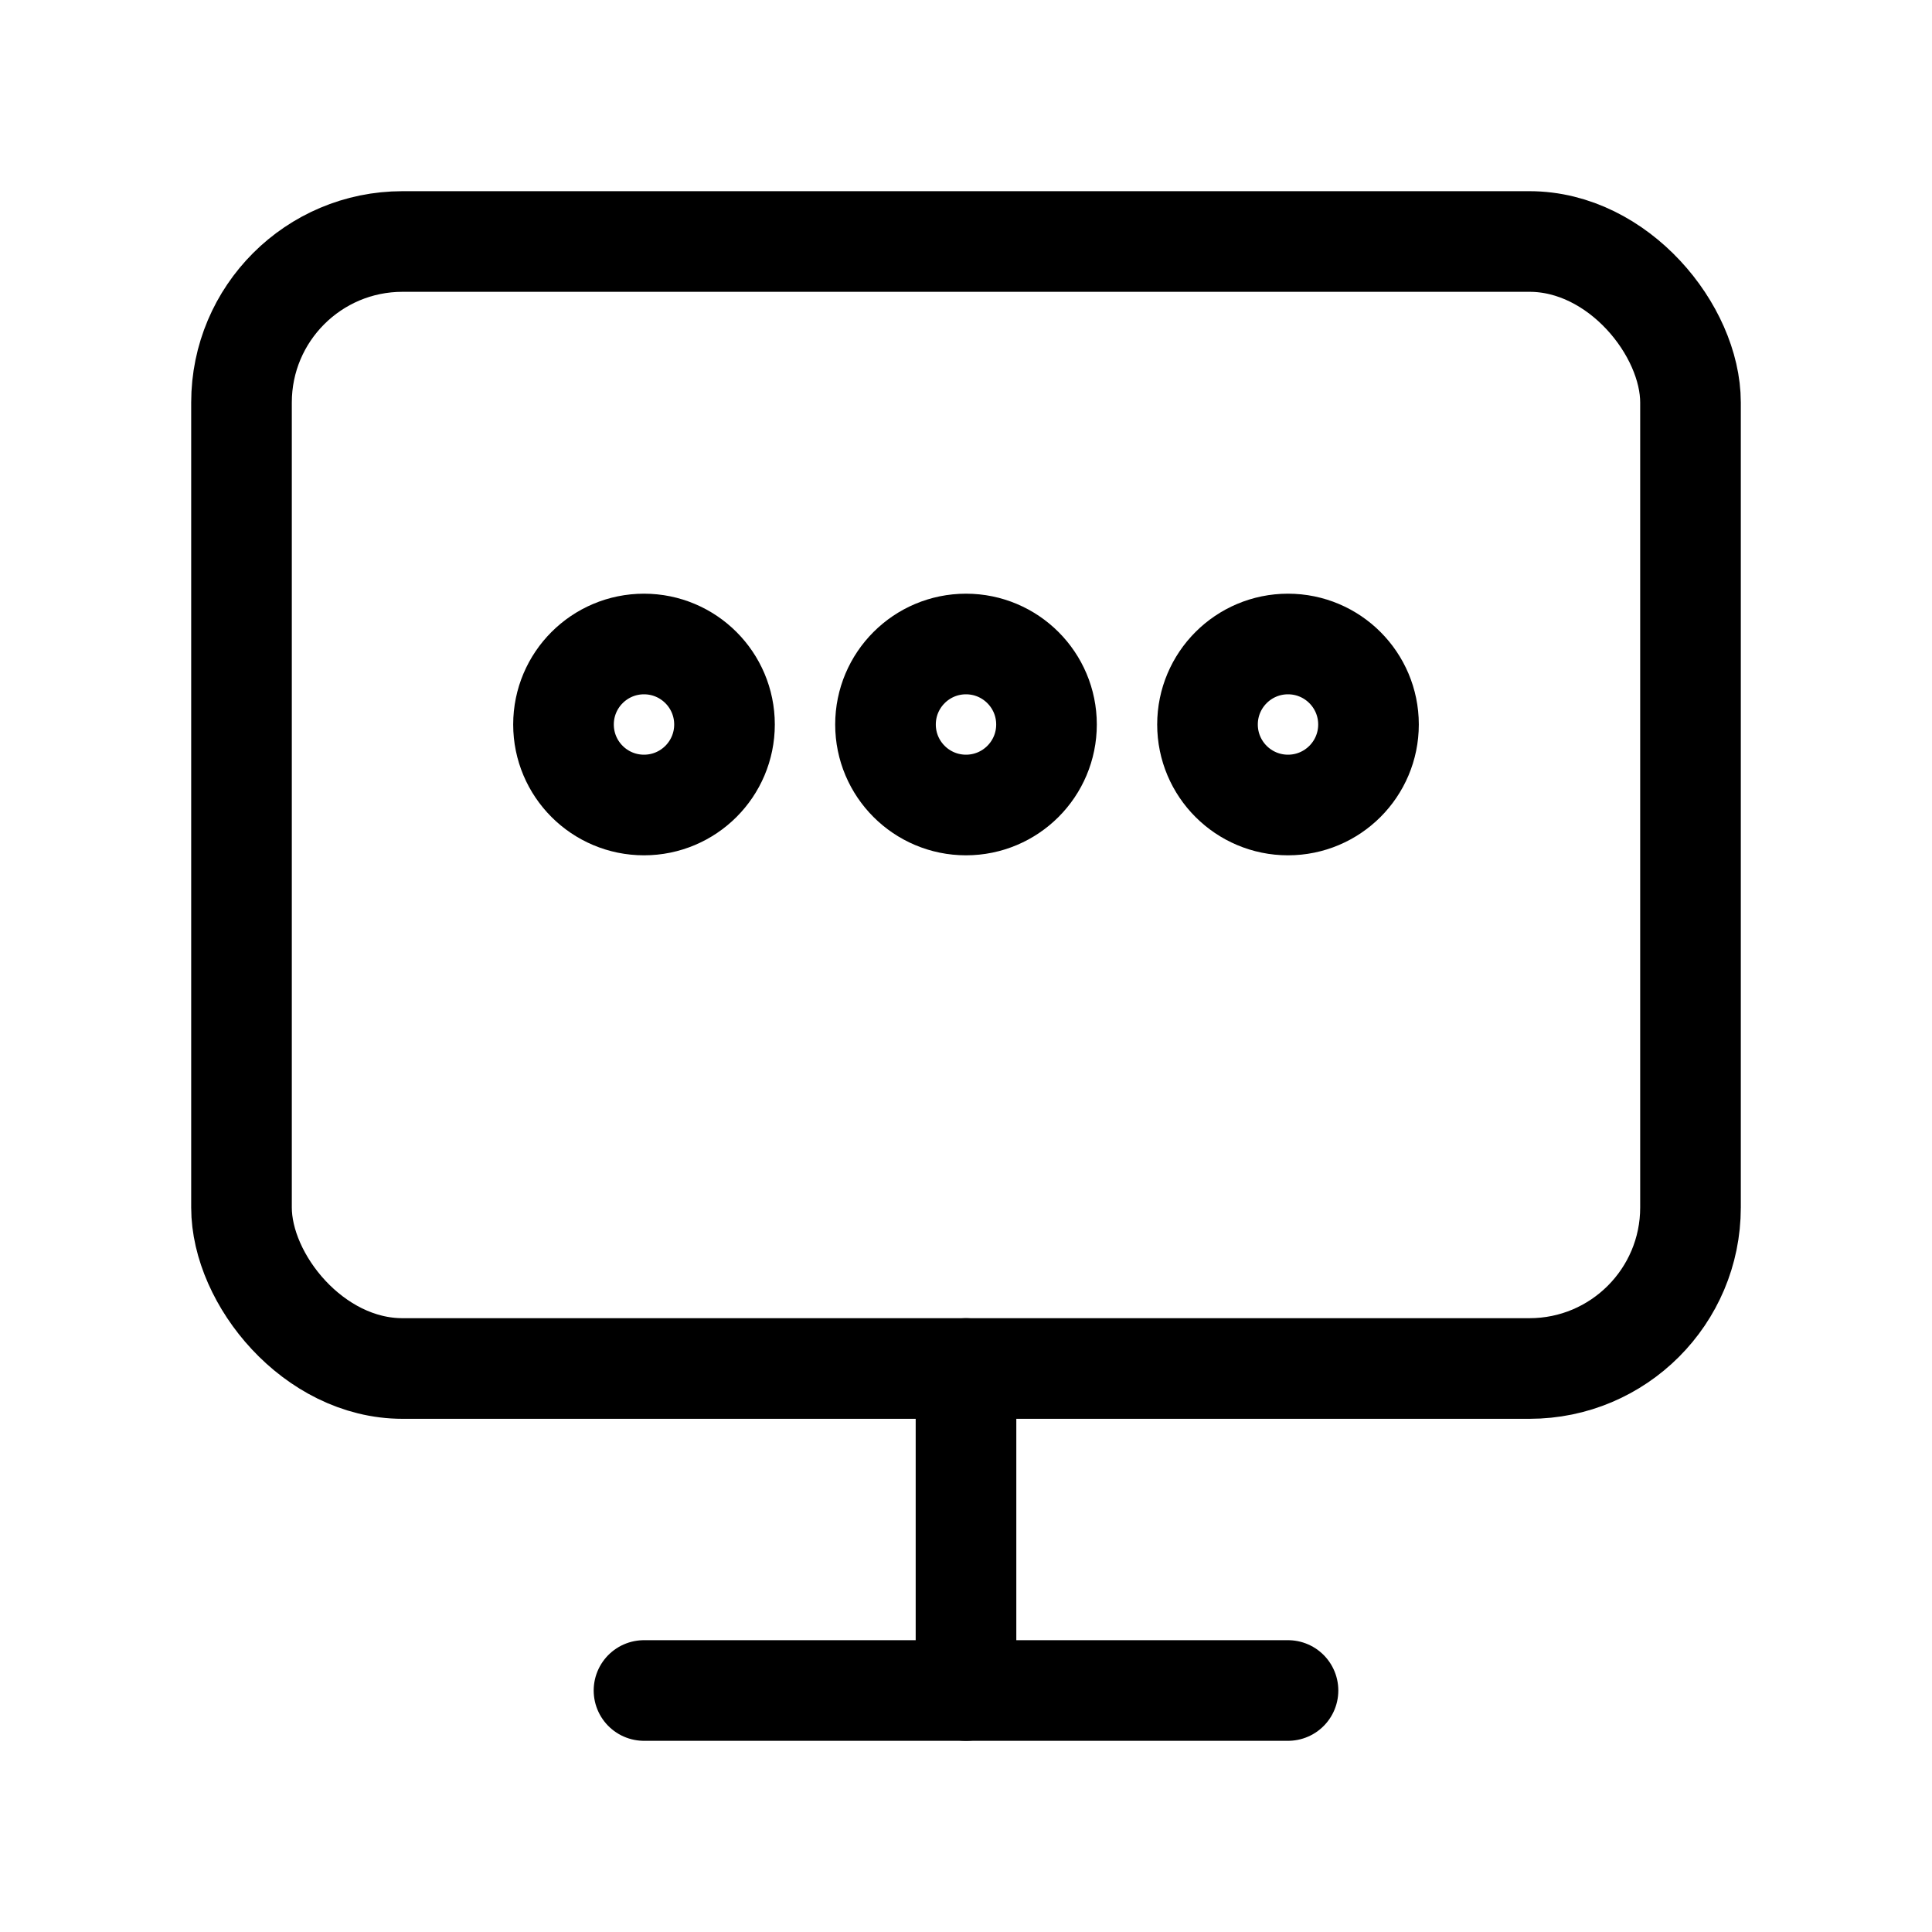 
<svg xmlns="http://www.w3.org/2000/svg" width="128" height="128" viewBox="0 0 24 24" fill="none" stroke="currentColor" stroke-width="1.25" stroke-linecap="round" stroke-linejoin="round">
  <rect x="3" y="3" width="18" height="14" rx="2" ry="2"></rect>
  <path d="M8 21h8"></path>
  <path d="M12 17v4"></path>
  <circle cx="8" cy="9" r="1"></circle>
  <circle cx="12" cy="9" r="1"></circle>
  <circle cx="16" cy="9" r="1"></circle>
</svg>
